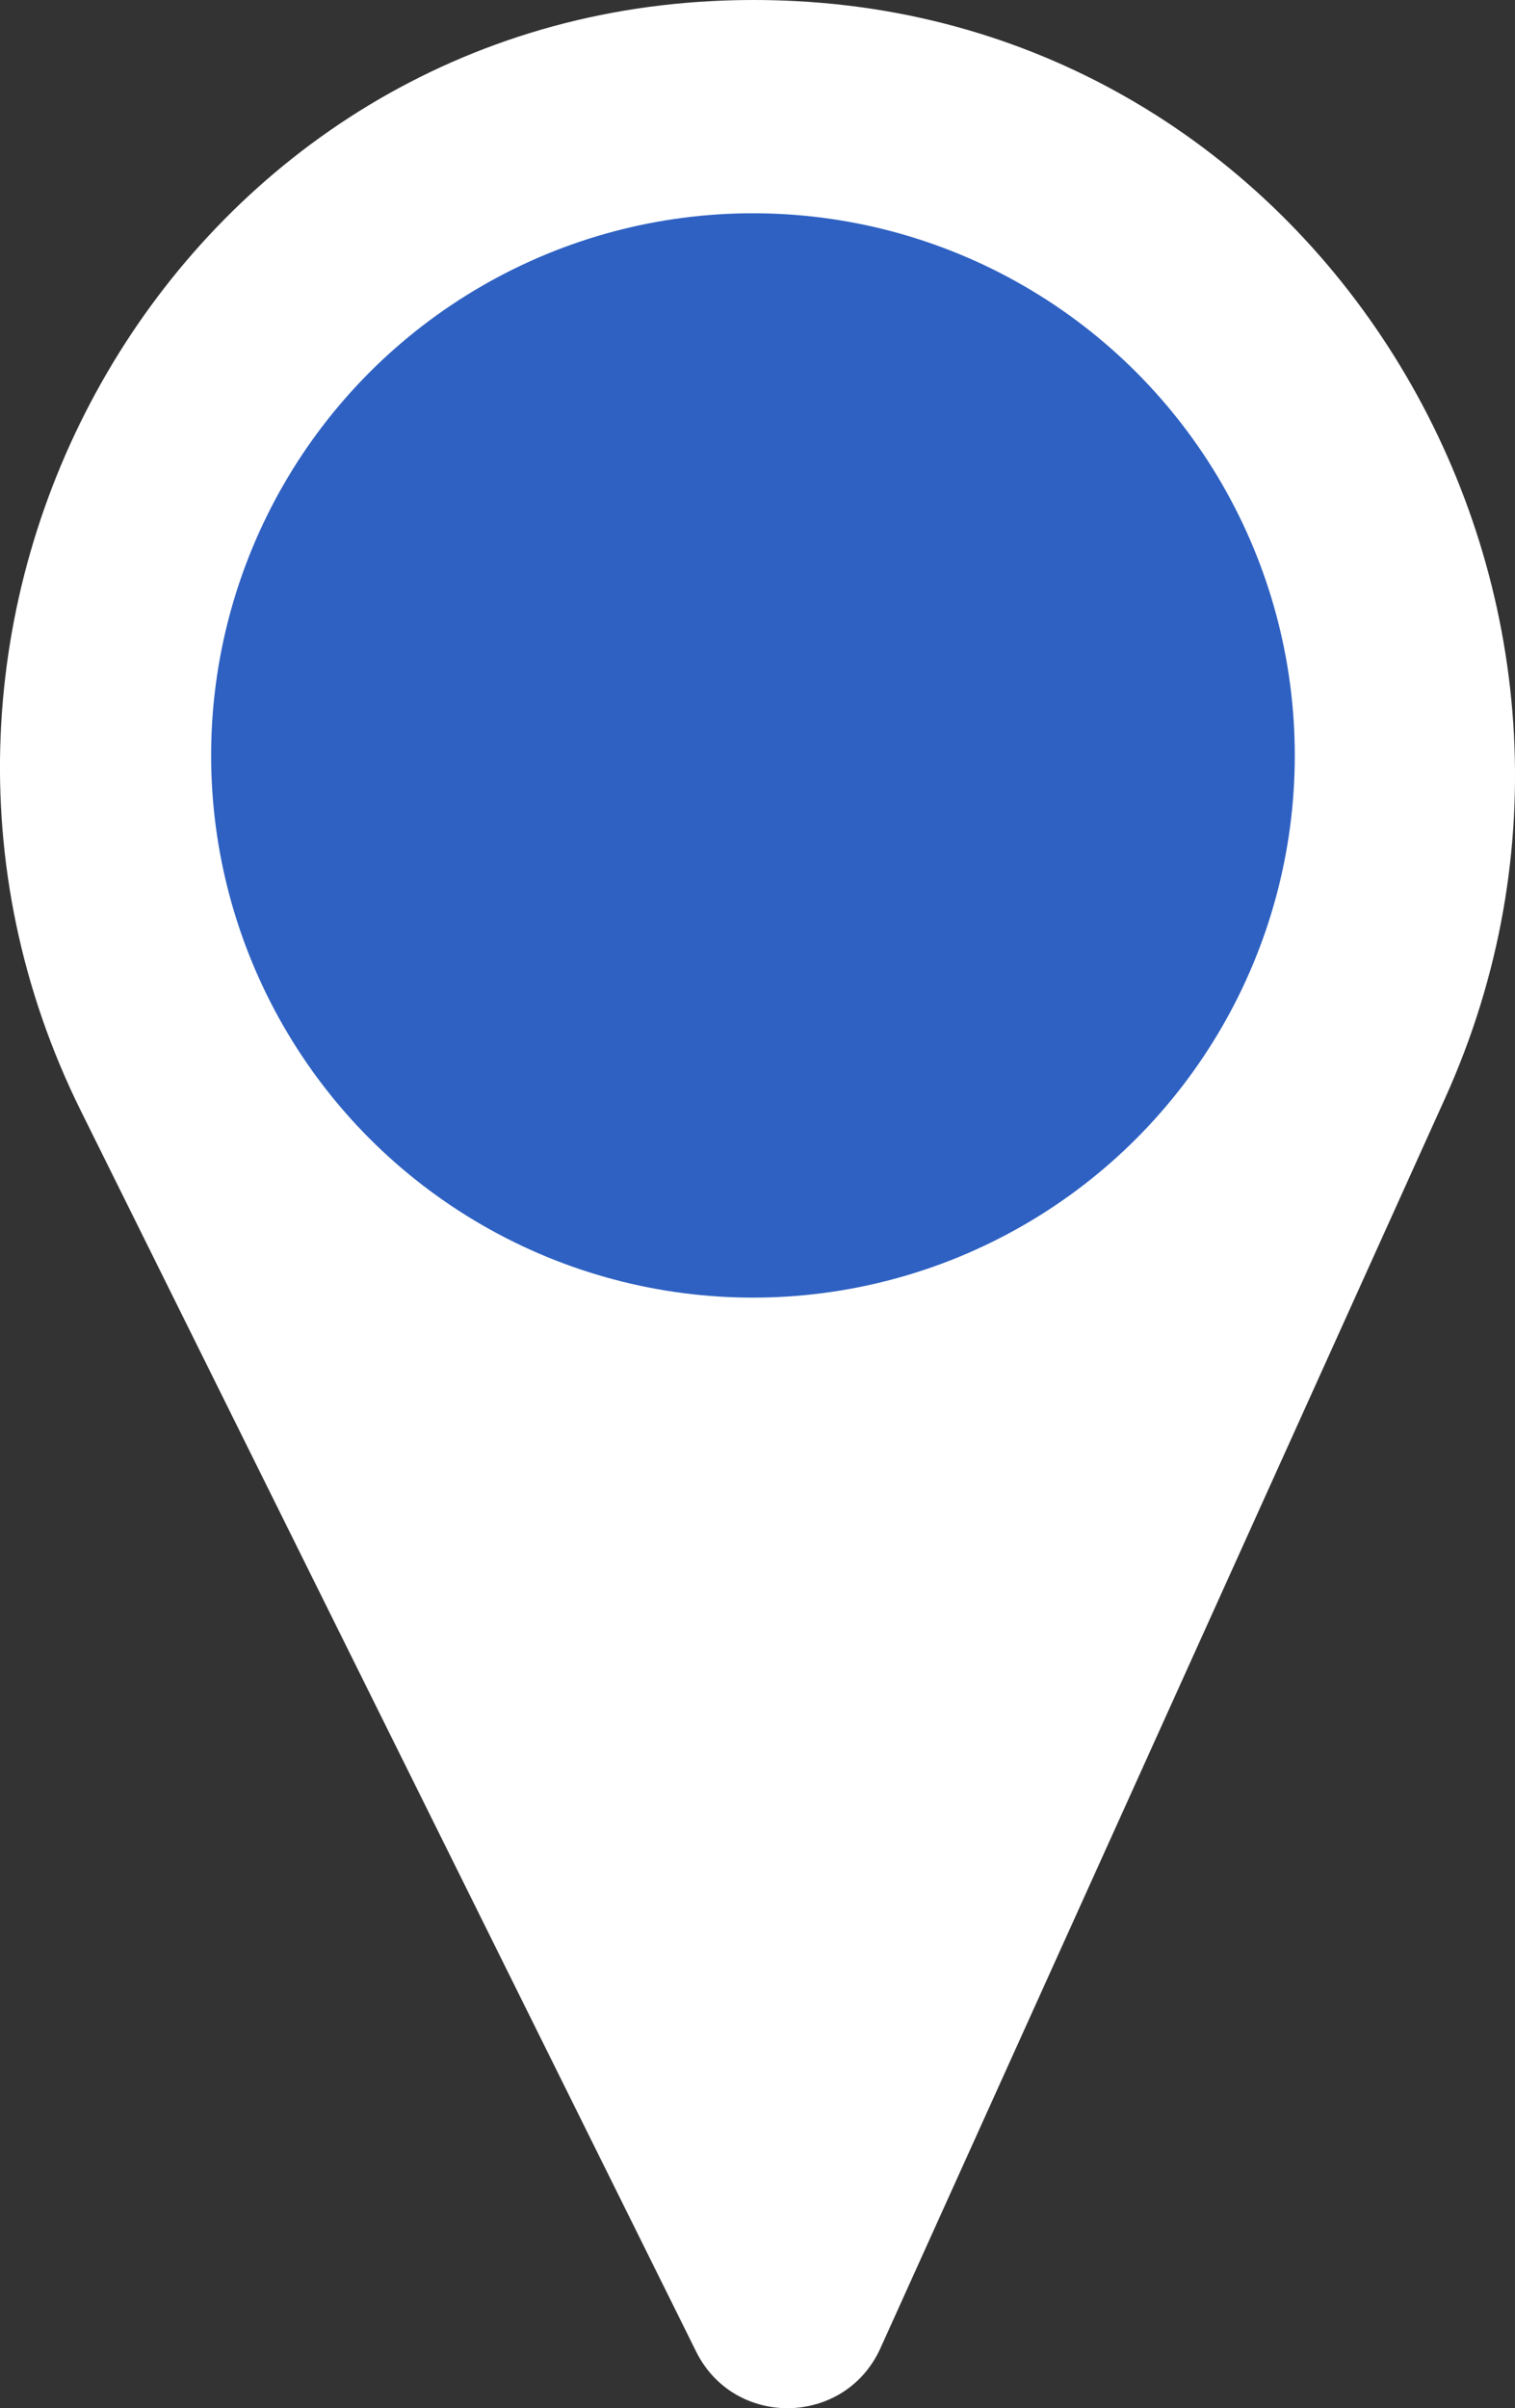 <?xml version="1.0" encoding="iso-8859-1"?>
<!-- Generator: Adobe Illustrator 16.0.4, SVG Export Plug-In . SVG Version: 6.00 Build 0)  -->
<!DOCTYPE svg PUBLIC "-//W3C//DTD SVG 1.1//EN" "http://www.w3.org/Graphics/SVG/1.1/DTD/svg11.dtd">
<svg version="1.1" id="Layer_1" xmlns="http://www.w3.org/2000/svg" xmlns:xlink="http://www.w3.org/1999/xlink" x="0px" y="0px"
	 width="25px" height="39.714px" viewBox="0 0 25 39.714" style="enable-background:new 0 0 25 39.714;" xml:space="preserve">
<rect x="0" y="0" width="25" height="39.714" fill="#333333" stroke="none"/>
<g>
	<path style="fill:#FFFFFF;" d="M1.338,18.327C-2.665,10.261,2.751,0.478,11.745,0.018C11.974,0.006,12.205,0,12.437,0l0,0
		c0.232,0,0.462,0.006,0.692,0.018c8.895,0.455,14.387,9.976,10.718,18.091l-9.318,20.614c-0.585,1.294-2.411,1.327-3.042,0.056
		L1.338,18.327z"/>
</g>
<g>
	<circle style="fill:#2E61C2;" cx="12.425" cy="12.458" r="8.941"/>
</g>
</svg>
